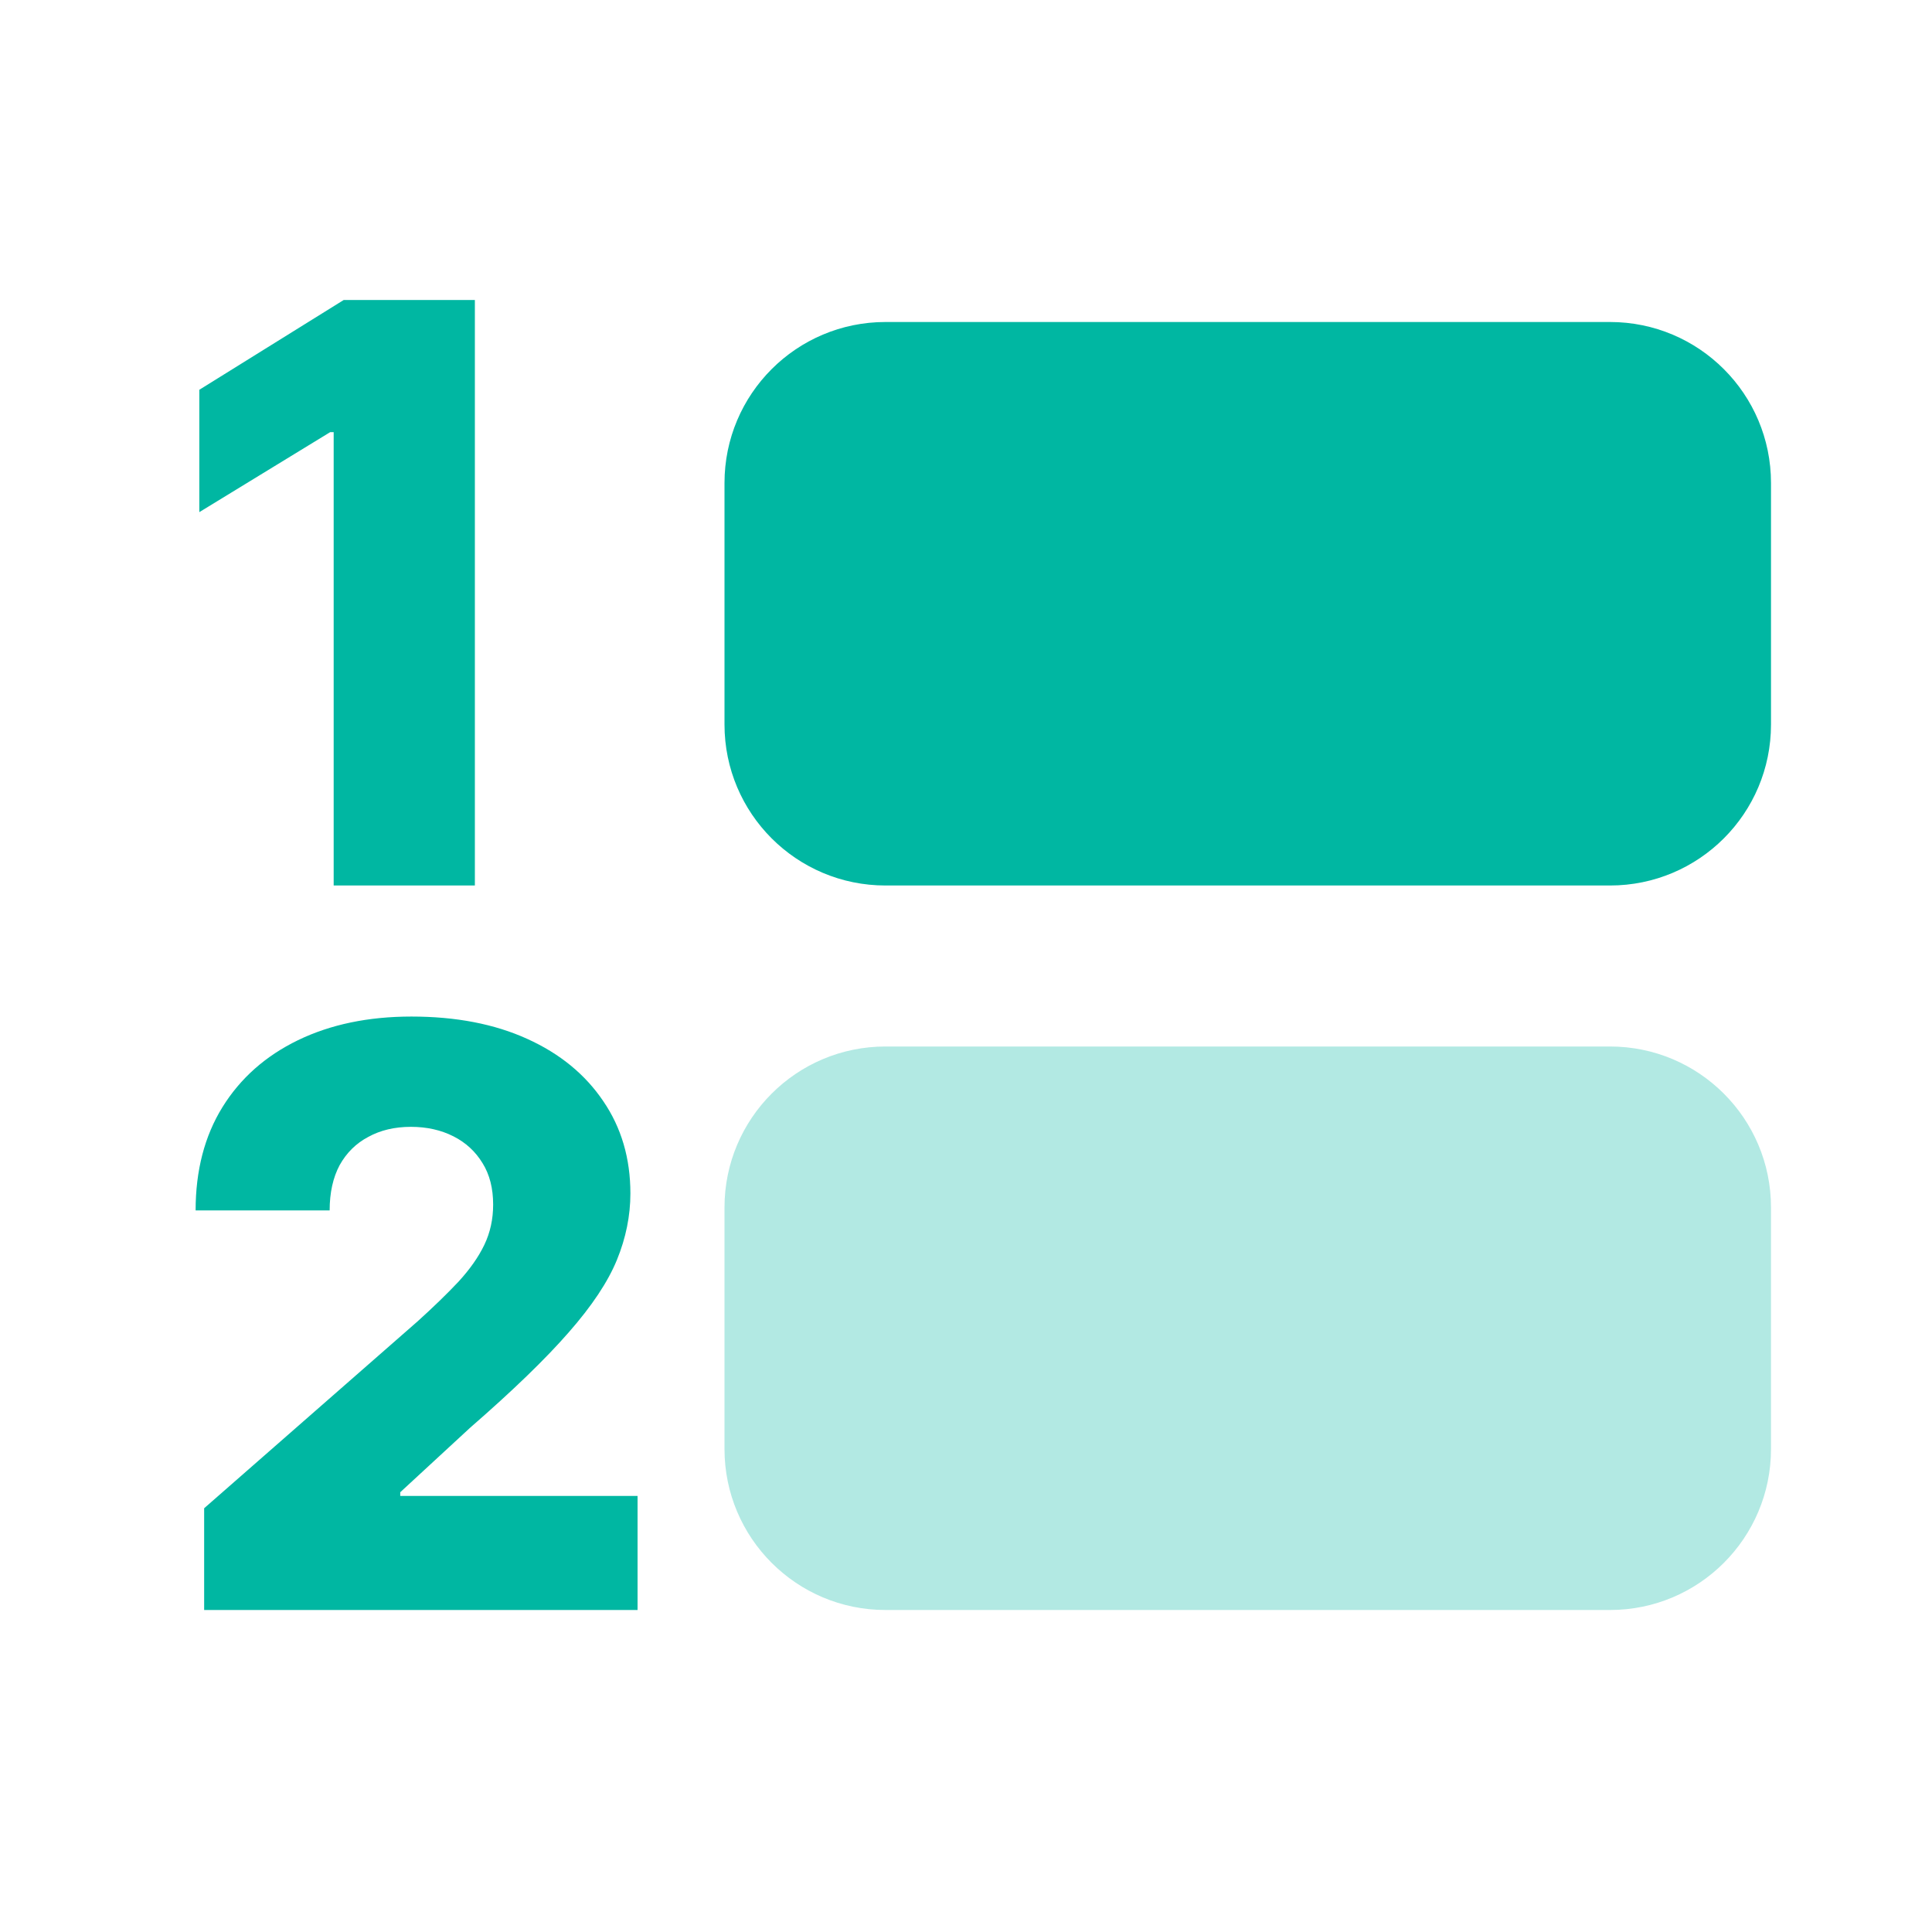 <svg width="24" height="24" viewBox="0 0 24 24" fill="none" xmlns="http://www.w3.org/2000/svg">
  <path fill-rule="evenodd" clip-rule="evenodd" d="M5.899 3.727V11H4.145V5.368H4.102L2.476 6.362V4.842L4.269 3.727H5.899ZM2.536 20V18.736L5.189 16.413C5.388 16.233 5.557 16.069 5.697 15.92C5.836 15.768 5.943 15.617 6.016 15.465C6.09 15.311 6.126 15.144 6.126 14.964C6.126 14.763 6.083 14.592 5.995 14.45C5.907 14.305 5.787 14.194 5.633 14.116C5.479 14.038 5.303 13.998 5.104 13.998C4.902 13.998 4.726 14.04 4.575 14.123C4.423 14.203 4.305 14.32 4.219 14.474C4.137 14.628 4.095 14.815 4.095 15.036H2.43C2.43 14.541 2.541 14.113 2.763 13.754C2.986 13.394 3.299 13.117 3.701 12.922C4.106 12.726 4.576 12.628 5.111 12.628C5.662 12.628 6.142 12.72 6.549 12.905C6.956 13.089 7.271 13.348 7.494 13.679C7.719 14.008 7.831 14.39 7.831 14.826C7.831 15.103 7.775 15.378 7.664 15.65C7.553 15.922 7.353 16.223 7.064 16.552C6.777 16.881 6.37 17.275 5.842 17.734L4.972 18.537V18.583H7.92V20H2.536ZM11 4C9.895 4 9 4.895 9 6V9C9 10.105 9.895 11 11 11H20C21.105 11 22 10.105 22 9V6C22 4.895 21.105 4 20 4H11Z" fill="#00B7A2"/>
  <path d="M9 15C9 13.895 9.895 13 11 13H20C21.105 13 22 13.895 22 15V18C22 19.105 21.105 20 20 20H11C9.895 20 9 19.105 9 18V15Z" fill="#B2E9E3"/>
</svg>
